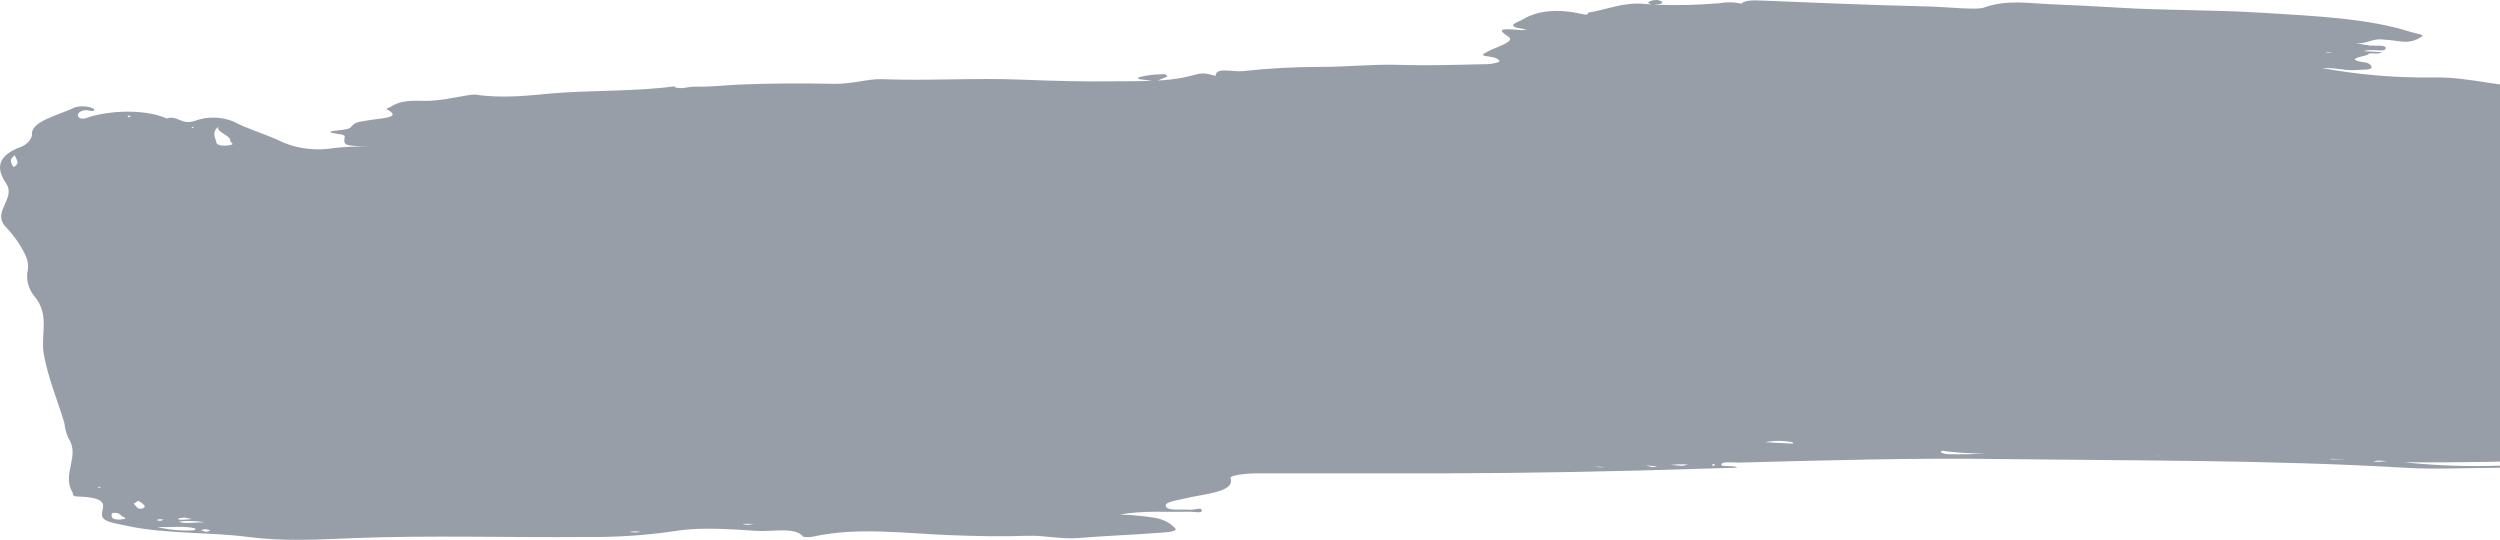 <svg width="778" height="168" viewBox="0 0 778 168" fill="none" xmlns="http://www.w3.org/2000/svg">
<path d="M1.958 57.16C-0.03 54.117 -2.801 49.001 6.83 45.583C7.645 45.213 8.348 44.708 8.889 44.102C9.431 43.497 9.798 42.805 9.966 42.077C9.294 37.842 17.833 35.99 23.349 33.41C24.304 33.133 25.326 33.028 26.339 33.105C27.352 33.181 28.33 33.436 29.201 33.851C29.844 35.196 27.353 34.138 26.401 34.292C23.825 34.689 24.161 36.211 24.469 36.497C25.757 37.512 27.268 36.497 28.473 36.211C36.424 34.005 46.503 34.358 51.851 36.872C55.463 35.725 56.275 39.077 60.642 37.6C62.54 36.9 64.618 36.557 66.712 36.599C68.807 36.641 70.86 37.067 72.71 37.843C76.601 39.938 81.837 41.525 86.149 43.4C88.756 44.767 91.687 45.706 94.766 46.161C97.845 46.615 101.008 46.577 104.068 46.046C107.706 45.672 111.375 45.517 115.043 45.583C106.867 45.362 106.895 45.362 107.287 42.451C107.287 42.231 106.699 41.9 106.195 41.834C99.728 40.952 103.956 40.753 106.727 40.401C107.595 40.268 108.799 40.026 109.023 39.739C110.619 37.953 110.675 38.063 115.603 37.291C118.851 36.762 125.178 36.608 120.559 34.116C119.831 33.719 121.175 33.52 121.595 33.233C123.946 31.668 126.662 31.205 131.814 31.381C137.693 31.602 145.813 29.176 148.165 29.462C156.564 30.764 165.664 29.595 171.795 29.066C184.45 28.007 197.918 28.514 209.929 26.86C209.895 26.895 209.876 26.938 209.876 26.982C209.876 27.026 209.895 27.068 209.929 27.103C212.001 27.919 214.128 26.927 216.228 26.971C221.128 27.081 225.748 26.508 230.48 26.309C239.999 25.912 249.686 25.868 259.262 26.088C265.169 26.221 270.153 24.479 274.437 24.633C288.968 25.206 303.359 24.192 318.002 24.787C327.661 25.184 337.992 25.471 348.016 25.295C351.348 25.295 354.931 25.295 358.347 25.118C357.059 24.787 353.084 24.854 354.427 24.038C356.741 23.438 359.159 23.126 361.595 23.111C362.939 22.979 363.079 23.42 363.275 23.861C362.183 24.148 361.231 24.743 360.223 25.052C362.903 24.943 365.565 24.641 368.175 24.148C374.222 22.869 373.354 22.251 378.31 23.619C378.31 20.708 383.686 22.494 386.709 22.141C394.761 21.252 402.882 20.81 411.012 20.818C419.411 20.818 427.251 19.936 435.51 20.178C444.19 20.465 452.981 20.178 461.744 19.98C463.358 20.035 464.966 19.801 466.448 19.296C467.036 18.789 465.86 17.951 463.872 17.686C460.821 17.268 460.905 17.135 463.06 15.989C465.664 14.577 471.88 12.967 469.332 11.335C464.656 8.38 469.332 9.13 473.336 9.351C473.924 9.351 474.568 9.351 475.184 9.351C474.821 9.225 474.447 9.122 474.064 9.042C467.932 8.072 472.188 7.057 473.924 6.021C478.767 3.132 485.123 2.691 492.542 4.411C494.558 4.874 494.054 3.948 494.334 3.904C500.27 2.978 505.198 0.53 512.029 1.236L513.905 1.368C513.429 1.191 512.925 0.993 512.925 0.816C512.925 0.64 513.765 -0.021 515.865 0.001C516.145 0.133 517.181 0.353 517.265 0.618C517.517 1.324 515.921 1.28 514.801 1.456C521.6 1.733 528.416 1.579 535.184 0.993C537.392 0.576 539.702 0.629 541.875 1.147C543.107 0.001 545.543 0.067 548.763 0.199C565.814 0.905 582.921 1.61 600.028 2.007C606.047 2.162 615.119 3.198 617.414 2.36C624.498 -0.22 631.414 1.037 638.301 1.324C645.189 1.61 652.3 1.941 659.16 2.382C673.915 3.286 689.062 3.022 703.957 3.97C720.392 5.006 736.995 5.668 750.434 10.012C751.862 10.475 755.166 10.828 753.374 11.534C752.587 12.097 751.651 12.515 750.635 12.759C749.618 13.003 748.546 13.067 747.494 12.945C745.299 12.621 743.084 12.385 740.858 12.24C737.723 12.129 736.099 14.004 732.459 13.342C734.055 13.607 735.595 13.893 737.191 14.136C738.787 14.379 742.79 13.783 742.426 15.106C742.062 16.43 738.003 14.996 735.623 15.922L741.222 16.231C740.411 17.135 736.939 16.231 737.051 16.849C737.163 17.466 728.035 18.304 736.295 19.473C737.275 19.627 738.171 20.487 738.031 20.972C737.779 21.877 735.231 21.612 733.691 21.766C729.995 22.141 726.495 20.928 722.744 21.193C733.926 23.26 745.388 24.238 756.873 24.104C769.837 23.817 778.992 27.897 792.235 26.882C799.347 26.309 807.634 28.095 815.418 28.735C820.597 29.154 820.793 31.227 824.069 32.263C819.645 33.388 824.685 33.608 825.189 34.27C826.001 35.328 833.589 36.784 824.545 37.578C823.817 37.578 823.313 38.129 823.957 38.063C827.737 37.776 825.889 42.12 832.189 39.518C834.092 40.378 841.232 38.967 838.656 41.834C837.844 42.738 836.92 44.039 841.456 44.524C845.46 44.965 846.72 47.082 846.048 48.031C844.76 49.839 841.456 48.229 839.608 47.788C836.22 46.95 836.808 49.045 834.344 48.648C833.309 50.015 836.528 49.067 837.34 49.442C838.152 49.817 840.728 50.589 840.476 50.941C839.804 51.802 837.676 51.162 836.164 51.118C834.652 51.074 831.825 50.809 831.881 51.691C831.937 52.573 830.901 53.477 834.428 53.897C838.964 54.316 841.008 55.506 840.028 57.315C840.566 56.961 841.245 56.768 841.946 56.768C842.647 56.768 843.325 56.961 843.864 57.315C846.142 58.626 848.603 59.729 851.199 60.6C855.063 61.615 856.799 62.806 855.651 64.371C854.867 65.695 854.839 67.723 849.128 65.761C849.128 65.761 847.812 66.136 847.896 66.224C849.799 68.054 845.096 67.679 843.976 67.525L843.388 67.415C843.189 69.05 842.61 70.642 841.68 72.112C841.12 72.928 839.272 73.964 843.024 74.582C847.672 75.309 847.924 76.61 845.572 78.132C843.22 79.654 846.272 79.808 848.652 79.389C856.799 77.956 846.888 82.895 854.251 81.594C853.635 81.991 853.187 82.719 852.375 82.785C847.812 83.116 846.104 84.792 843.248 85.564C833.589 88.188 840.924 88.342 845.628 89.114C847.14 89.357 849.855 89.489 848.68 90.371C847.995 90.924 847.101 91.288 846.132 91.407C845.162 91.527 844.17 91.395 843.304 91.033C842.632 90.79 842.156 90.239 841.148 90.856C840.98 90.966 841.848 91.253 842.016 91.474C842.52 92.179 842.912 92.907 843.36 93.679C845.572 94.054 848.96 93.811 848.036 95.598C847.889 95.897 847.636 96.157 847.308 96.347C847.464 96.317 847.627 96.317 847.784 96.347C848.286 96.373 848.762 96.537 849.128 96.81C849.324 97.229 848.624 97.538 847.532 97.428C847 97.428 846.664 97.053 846.048 96.766C844.536 96.943 842.604 96.568 841.204 96.766C838.684 97.119 835.94 97.34 834.848 98.553C836.976 98.398 838.964 98.222 840.98 98.134C842.996 98.045 843.78 98.42 842.072 98.861C837.004 100.052 834.428 102.103 830.285 103.581C827.849 104.463 821.241 103.845 822.221 105.675C823.201 107.506 829.081 107.219 833.057 107.726C834.242 107.85 835.412 108.049 836.556 108.322C837.46 108.608 838.339 108.94 839.188 109.314C838.205 109.822 837.115 110.188 835.968 110.395C826.757 110.968 831.041 112.027 835.464 112.82C839.888 113.614 838.6 115.026 838.768 116.018C838.936 117.01 834.708 116.393 832.469 116.503C829.165 116.658 825.805 116.503 822.473 116.635C821.129 116.635 819.057 116.15 818.637 116.966C818.386 117.429 819.225 118.179 820.205 118.532C824.545 120.01 825.497 120.98 818.805 121.994C815.306 122.524 818.553 123.406 820.093 123.979C824.769 124.508 824.181 126.802 823.509 127.199C821.381 128.456 820.205 126.669 818.889 126.339C816.09 125.611 811.694 127.662 811.162 125.898C810.462 123.582 818.469 126.625 819.057 124.398C817.518 124.398 815.978 124.222 814.466 124.288C812.954 124.354 811.666 124.288 811.19 124.685C810.35 125.456 808.11 125.104 807.662 125.302C805.618 126.272 795.035 125.787 803.294 128.698C806.57 129.845 811.022 132.006 806.094 132.623C800.159 133.373 801.391 135.887 800.159 135.843C793.103 135.534 789.127 137.696 783.36 138.379C790.219 138.666 798.675 135.027 803.63 139.724C804.274 140.32 806.654 140.805 806.262 141.577C805.87 142.349 802.791 142.812 800.663 142.9C783.5 143.672 766.225 144.025 748.054 143.848C758.202 144.934 768.455 145.281 778.684 144.885C779.3 145.59 777.76 145.59 776.668 145.59C767.429 145.59 757.993 146.12 748.978 145.59C706.981 143.12 664.843 143.385 622.706 142.856C595.52 142.459 568.334 143.253 541.175 143.958C539.188 143.958 536.108 143.583 535.716 144.399C535.1 145.612 539.748 144.554 540.559 145.546L529.976 145.855C503.07 146.715 476.164 147.244 449.173 147.31C429.911 147.31 410.62 147.31 391.357 147.31C387.857 147.31 382.622 147.862 382.958 148.832C384.33 153.242 374.81 153.617 368.455 155.183C365.907 155.801 362.099 156.242 362.855 157.675C363.611 159.108 367.951 158.381 370.638 158.645C371.786 158.645 373.886 157.763 373.998 158.822C374.11 159.88 371.562 159.197 370.246 159.241C363.135 159.417 355.799 158.822 348.492 160.123C352.255 160.235 356.001 160.589 359.691 161.181C362.161 161.676 364.326 162.849 365.795 164.489C366.439 165.57 362.155 165.702 359.999 165.856C351.936 166.474 343.704 166.761 335.697 167.422C330.097 167.885 325.029 166.54 319.766 166.739C311.646 167.025 303.639 166.849 295.575 166.54C281.296 165.989 266.821 163.916 252.766 167.047C251.839 167.171 250.893 167.171 249.966 167.047C247.53 163.85 240.307 165.526 235.659 165.217C227.26 164.666 217.6 164.004 210.461 165.217C201.232 166.584 191.852 167.219 182.463 167.113C158.272 167.334 134.082 166.518 109.835 167.466C99.112 167.885 88.641 168.591 76.965 167.069C65.29 165.548 51.347 166.231 39.336 163.607C34.94 162.637 31.664 162.35 31.72 160.035C31.776 157.719 34.52 154.786 24.161 154.522C22.341 154.522 22.845 153.662 22.509 153.11C19.177 147.531 25.029 141.886 21.277 136.328C20.608 134.827 20.193 133.262 20.045 131.675C17.861 124.464 14.837 117.275 13.605 110.042C12.626 104.33 15.369 98.597 11.281 92.907C9.165 90.604 8.172 87.779 8.482 84.946C8.924 83.158 8.76 81.31 8.006 79.588C6.462 76.317 4.321 73.242 1.65 70.458C-2.494 65.915 4.982 61.835 1.958 57.16ZM843.528 64.548L843.528 64.923C843.644 64.809 843.776 64.706 843.92 64.614L843.528 64.548ZM847.056 82.763C847.774 82.526 848.459 82.23 849.099 81.881C849.099 81.771 848.568 81.506 848.26 81.33C847.55 81.494 846.857 81.7 846.188 81.947C845.992 82.035 846.58 82.344 847.056 82.763ZM832.245 50.434C832.525 50.434 832.721 50.258 832.973 50.148C832.592 50.053 832.196 50.002 831.797 49.993C831.545 49.993 831.321 50.17 831.041 50.302C831.436 50.374 831.839 50.418 832.245 50.434ZM833.449 95.862C834.036 96.502 836.528 95.862 838.04 95.62C837.536 94.341 844.844 96.259 842.212 94.12C840.924 94.01 839.412 94.363 838.152 94.341C838.152 94.583 837.704 94.892 836.64 95.179C835.576 95.465 832.385 94.671 833.449 95.862ZM831.489 90.437C832.161 90.279 832.816 90.08 833.449 89.842C833.005 89.606 832.512 89.435 831.993 89.335C830.845 89.224 830.285 89.511 830.425 90.151C830.593 90.195 831.181 90.481 831.489 90.437ZM824.909 113.063L824.909 113.35L831.993 113.35C832.007 113.203 832.007 113.055 831.993 112.909L824.909 113.063ZM831.181 115.886C832.385 115.886 834.624 116.283 834.708 115.379C834.792 114.474 832.861 114.915 831.685 114.893C824.809 114.417 817.881 114.759 811.134 115.908C818.861 115.908 825.049 115.952 831.181 115.886ZM792.627 28.316L792.319 28.139L792.095 28.338L792.627 28.316ZM725.236 16.452C725.359 16.417 725.473 16.365 725.571 16.297L724.116 16.297C723.945 16.321 723.782 16.374 723.64 16.452L725.236 16.452ZM740.047 143.716C741.027 143.716 741.978 143.561 742.846 143.473L740.047 143.341L738.479 143.561C739.002 143.656 739.537 143.708 740.075 143.716L740.047 143.716ZM730.387 142.944L725.32 142.79L725.32 142.944L730.387 142.944ZM671.731 141.819L672.795 141.819L672.095 141.819C671.741 141.774 671.377 141.82 671.059 141.952C671.181 141.969 671.306 141.966 671.427 141.943C671.547 141.921 671.66 141.878 671.759 141.819L671.731 141.819ZM606.047 141.334C610.079 141.466 614.111 141.334 618.142 141.158C614.086 141.171 610.034 140.95 606.019 140.496C605.095 140.364 604.003 140.011 604.003 140.695C604.059 140.915 605.319 141.312 606.075 141.334L606.047 141.334ZM558.002 138.07C558.002 137.916 558.002 137.651 557.694 137.607C554.937 137.063 552.052 137.063 549.295 137.607L558.002 138.07ZM533.252 144.995C533.447 144.886 533.617 144.752 533.756 144.598C533.756 144.598 533.448 144.466 533.252 144.399C533.056 144.333 532.86 144.642 532.776 144.796C532.692 144.951 533.112 144.841 533.28 144.995L533.252 144.995ZM523.061 144.995C523.836 144.922 524.603 144.804 525.356 144.642C524.922 144.569 524.483 144.517 524.04 144.488C523.145 144.488 522.221 144.488 519.897 144.642C520.99 144.795 522.093 144.898 523.201 144.951L523.061 144.995ZM515.837 145.105C514.549 145.105 513.345 144.863 512.169 144.863C512.533 144.927 512.889 145.016 513.233 145.127C513.645 145.287 514.101 145.365 514.56 145.353C515.019 145.341 515.467 145.241 515.865 145.061L515.837 145.105ZM497.246 145.392C497.946 145.392 498.674 145.392 499.402 145.392L498.142 145.26L495.342 145.26C496.07 145.237 496.658 145.326 497.274 145.348L497.246 145.392ZM234.931 163.034L231.095 163.034C232.495 163.607 233.755 163.122 234.819 163.012L234.931 163.034ZM198.086 165.702C198.516 165.673 198.94 165.599 199.345 165.482L197.302 165.349C196.781 165.397 196.266 165.479 195.762 165.592C196.77 165.614 197.442 165.702 198.114 165.68L198.086 165.702ZM57.451 161.071C56.763 161.127 56.081 161.215 55.407 161.336C55.407 161.887 56.611 161.755 57.507 161.711C58.403 161.666 58.963 161.578 59.691 161.512L57.451 161.071ZM59.998 39.474L59.606 39.673L59.746 39.849L60.334 39.739L59.998 39.474ZM55.631 162.328C57.367 163.1 59.383 162.593 63.638 162.527C61.009 162.063 58.292 161.995 55.631 162.328ZM67.25 44.238C67.474 44.987 68.454 45.539 70.862 45.252C73.662 44.943 71.646 44.392 71.674 43.841C71.842 42.121 67.194 41.128 67.95 39.43C65.962 40.996 66.83 42.628 67.362 44.238L67.25 44.238ZM64.142 165.526L65.486 165.085C65.028 164.896 64.538 164.762 64.03 164.688C63.492 164.721 62.964 164.818 62.462 164.974L64.142 165.526ZM60.474 164.952C60.642 164.952 60.95 164.489 60.838 164.467C57.227 163.497 53.307 164.247 48.799 163.96C52.602 164.917 56.609 165.269 60.586 164.996L60.474 164.952ZM49.807 162.086C50.199 162.029 50.577 161.925 50.927 161.777C50.554 161.652 50.156 161.577 49.751 161.556C49.38 161.608 49.021 161.705 48.687 161.843C49.115 161.989 49.568 162.086 50.031 162.13L49.807 162.086ZM43.367 158.293C44.712 158.425 45.271 157.741 44.935 157.256C44.384 156.714 43.744 156.232 43.032 155.823L41.604 156.771C42.332 157.388 42.639 158.248 43.48 158.337L43.367 158.293ZM39.868 36.563L40.764 36.166L40.12 35.88C39.946 36.01 39.795 36.158 39.672 36.321C39.672 36.321 39.896 36.519 39.98 36.608L39.868 36.563ZM37.544 161.622C38.748 161.622 39.588 161.314 38.496 160.939C37.404 160.564 37.628 159.505 35.276 159.594C34.884 159.594 34.576 160.145 34.8 159.946C34.436 161.402 35.416 161.777 37.656 161.667L37.544 161.622ZM31.16 151.721C31.16 151.721 31.328 151.589 31.384 151.522C31.18 151.502 30.973 151.502 30.768 151.522C30.619 151.562 30.484 151.63 30.376 151.721C30.669 151.778 30.973 151.793 31.272 151.765L31.16 151.721ZM4.114 52.022C6.662 50.765 4.814 49.508 4.646 48.317C2.714 49.552 3.414 50.743 4.226 52.066L4.114 52.022Z" fill="#989EA8"/>
</svg>

